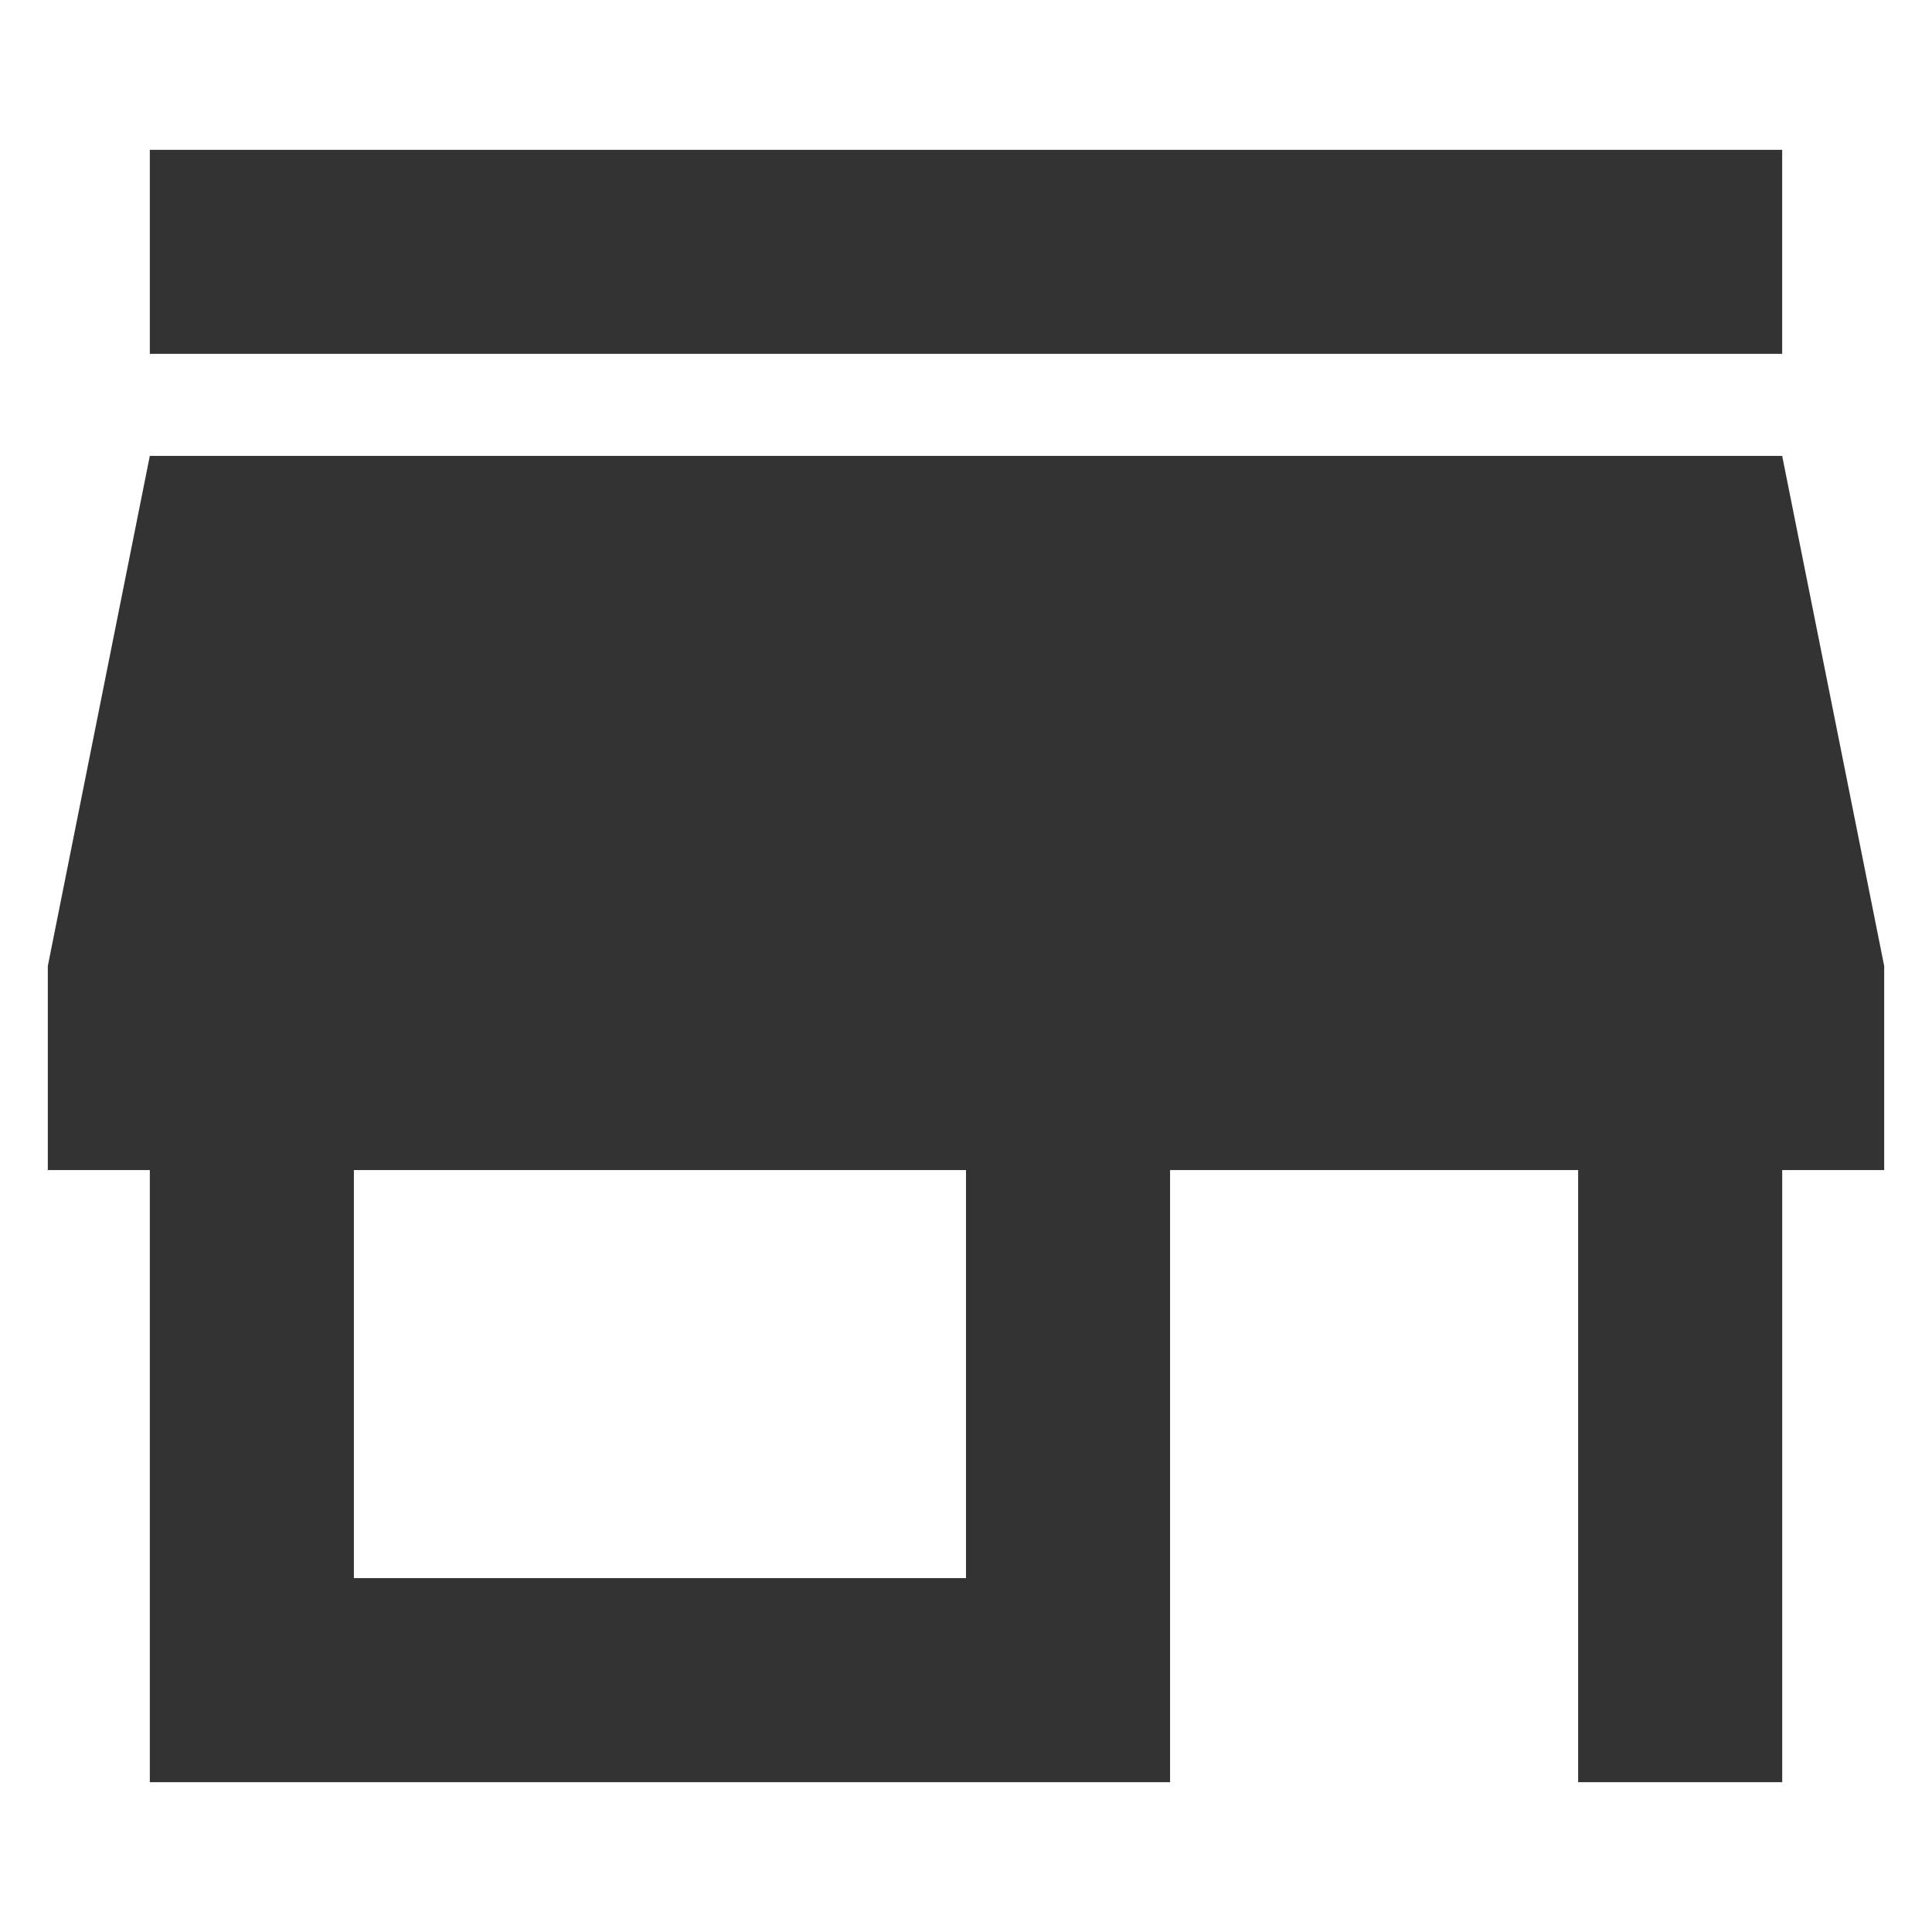 <?xml version="1.0" standalone="no"?><!DOCTYPE svg PUBLIC "-//W3C//DTD SVG 1.1//EN" "http://www.w3.org/Graphics/SVG/1.1/DTD/svg11.dtd"><svg class="icon" width="200px" height="200.00px" viewBox="0 0 1024 1024" version="1.1" xmlns="http://www.w3.org/2000/svg"><path fill="#333333" d="M944.592 79.408H79.408v108.144h865.184V79.408z m54.064 540.752V512l-54.064-270.368H79.408L25.344 512v108.16h54.064v324.432H620.16V620.16h216.288v324.432h108.16V620.16h54.048zM512 836.432H187.568V620.16H512v216.272z" /></svg>
